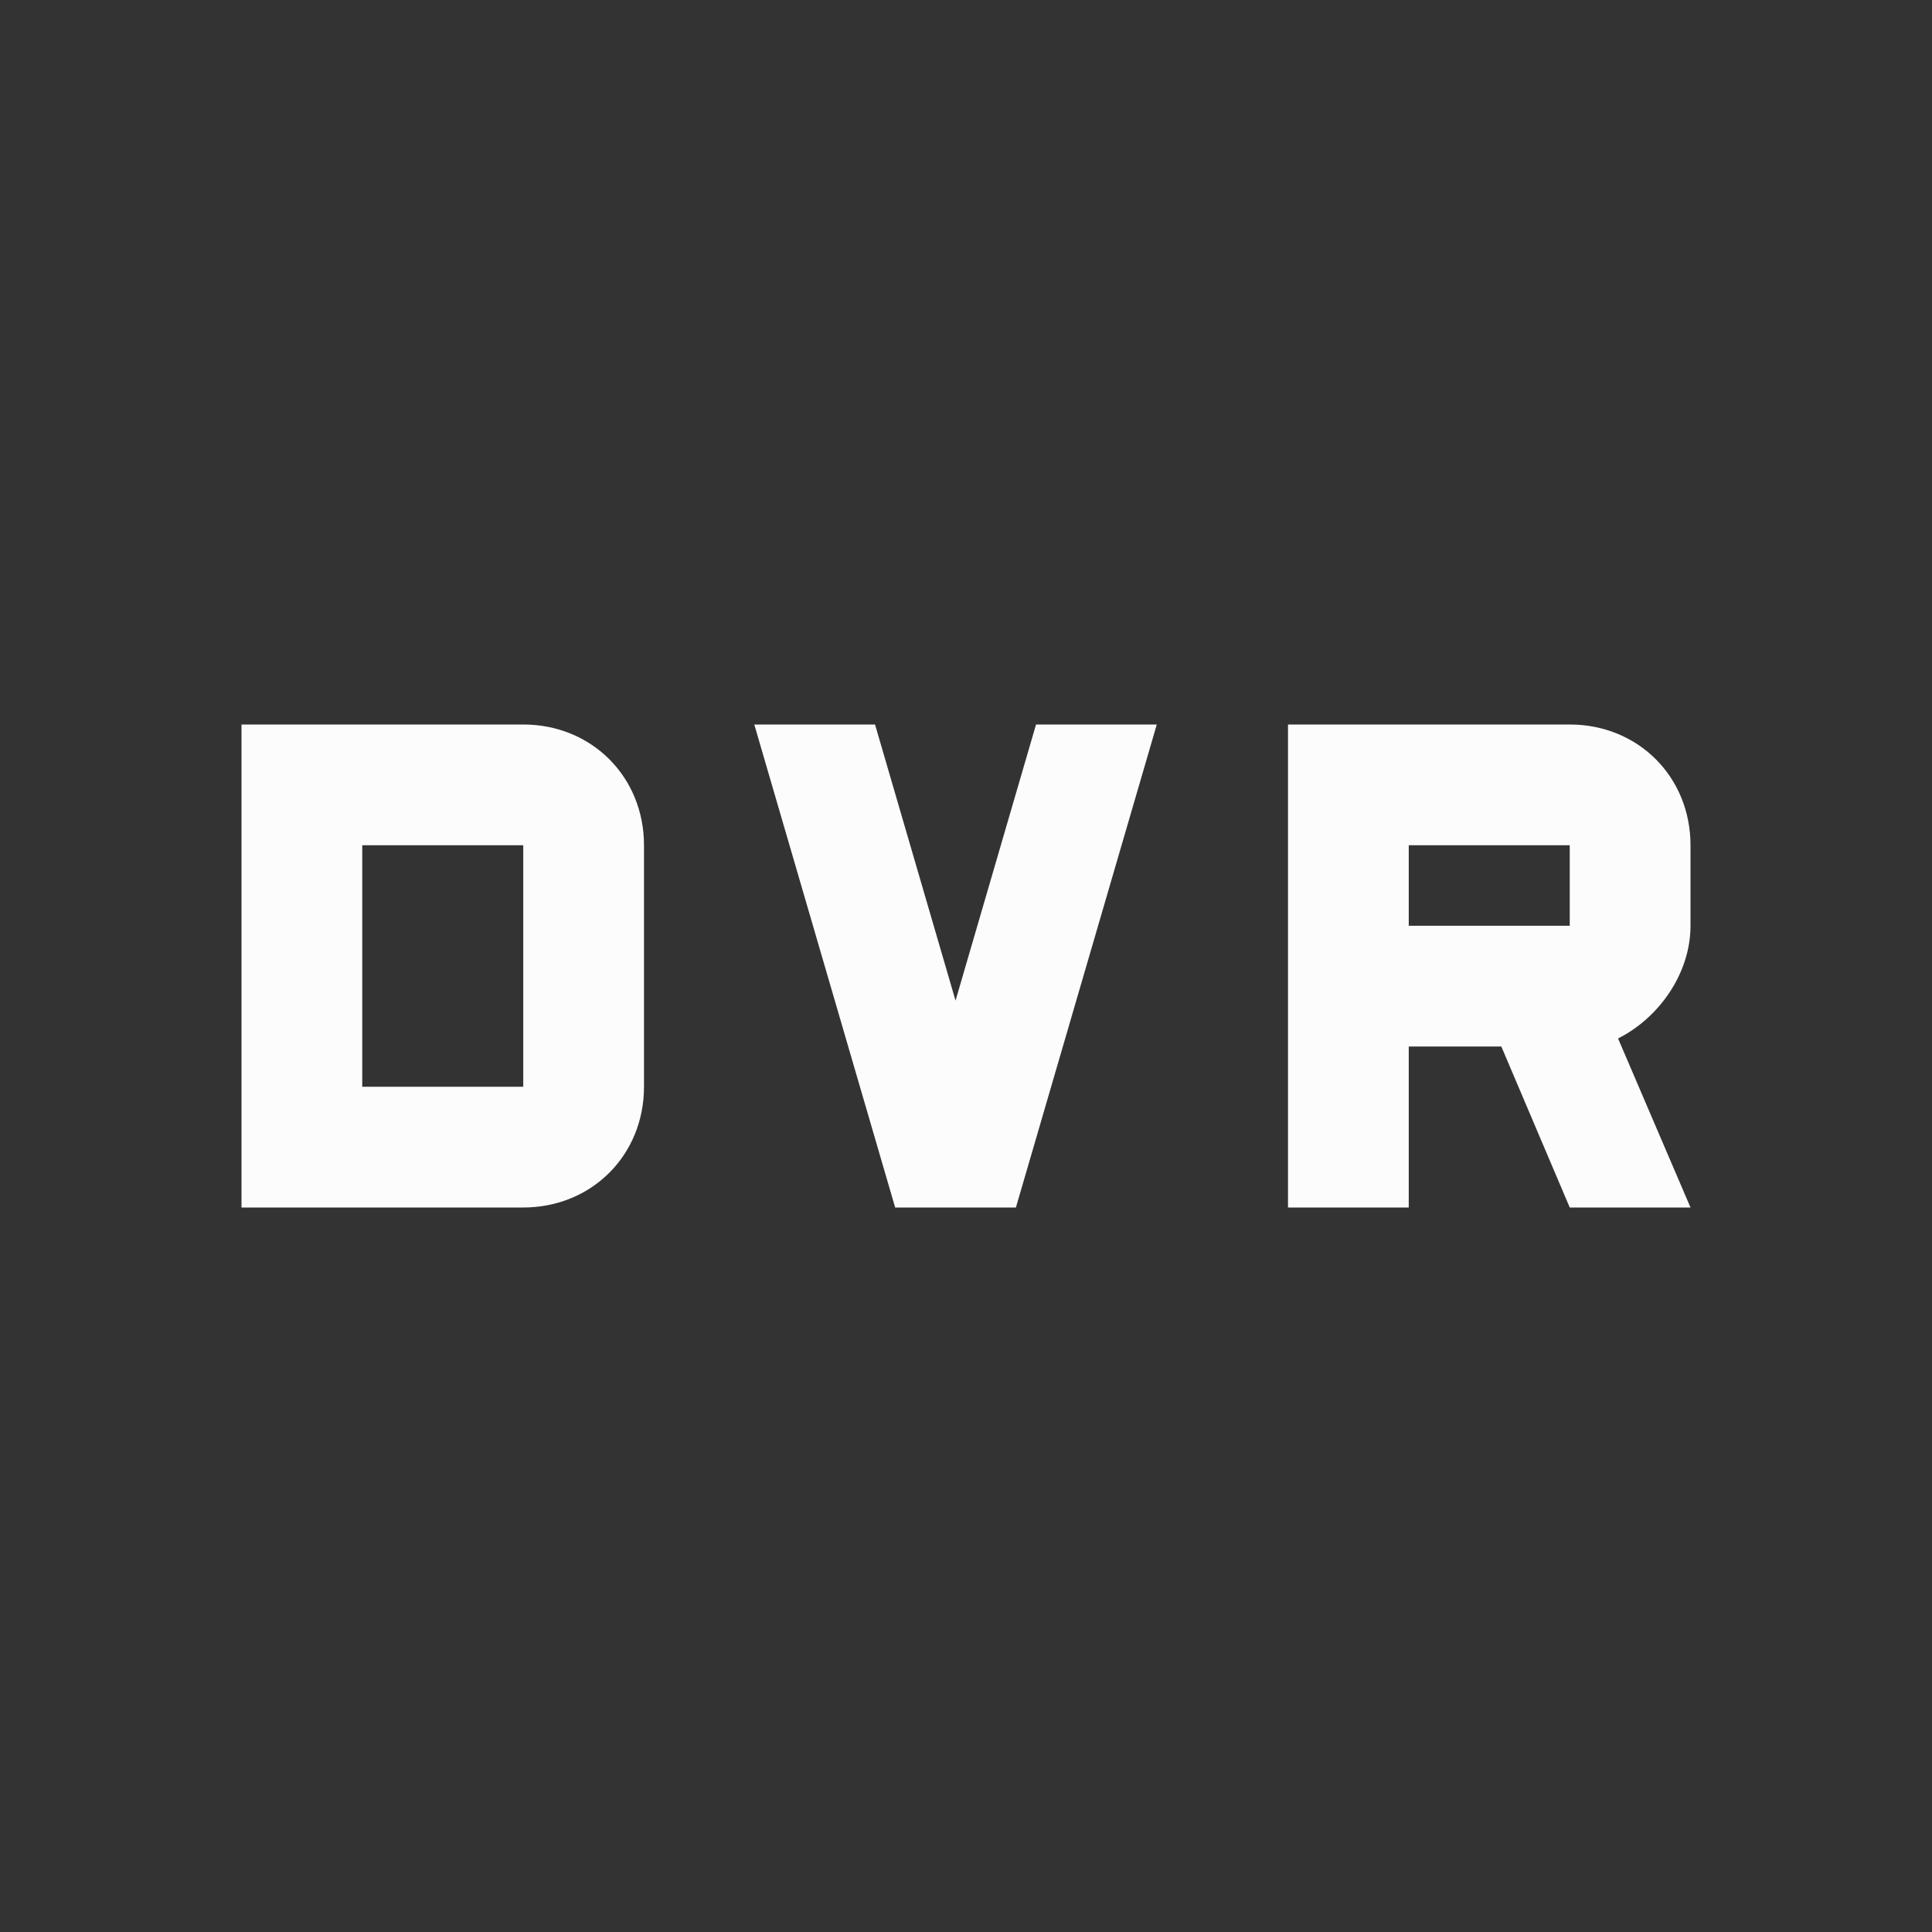 <svg width="24" height="24" viewBox="0 0 24 24" fill="none" xmlns="http://www.w3.org/2000/svg">
<rect x="0" y="0" width="24" height="24" fill="#333333" stroke="none"/>
<g clip-path="url(#clip0_19_21574)">
<path d="M11.87 12.43L10.87 9H9.37L11.12 15H12.62L14.37 9H12.87L11.87 12.43ZM21 11.5V10.5C21 9.65 20.35 9 19.5 9H16V15H17.5V13H18.65L19.5 15H21L20.1 12.9C20.6 12.65 21 12.1 21 11.5ZM19.5 11.5H17.5V10.5H19.5V11.5ZM6.5 9H3V15H6.5C7.35 15 8 14.35 8 13.5V10.5C8 9.65 7.35 9 6.5 9ZM6.5 13.5H4.5V10.5H6.5V13.5Z" fill="#FCFCFD"/>
</g>
<defs>
<clipPath id="clip0_19_21574">
<rect width="24" height="24" fill="white"/>
</clipPath>
</defs>
</svg>
